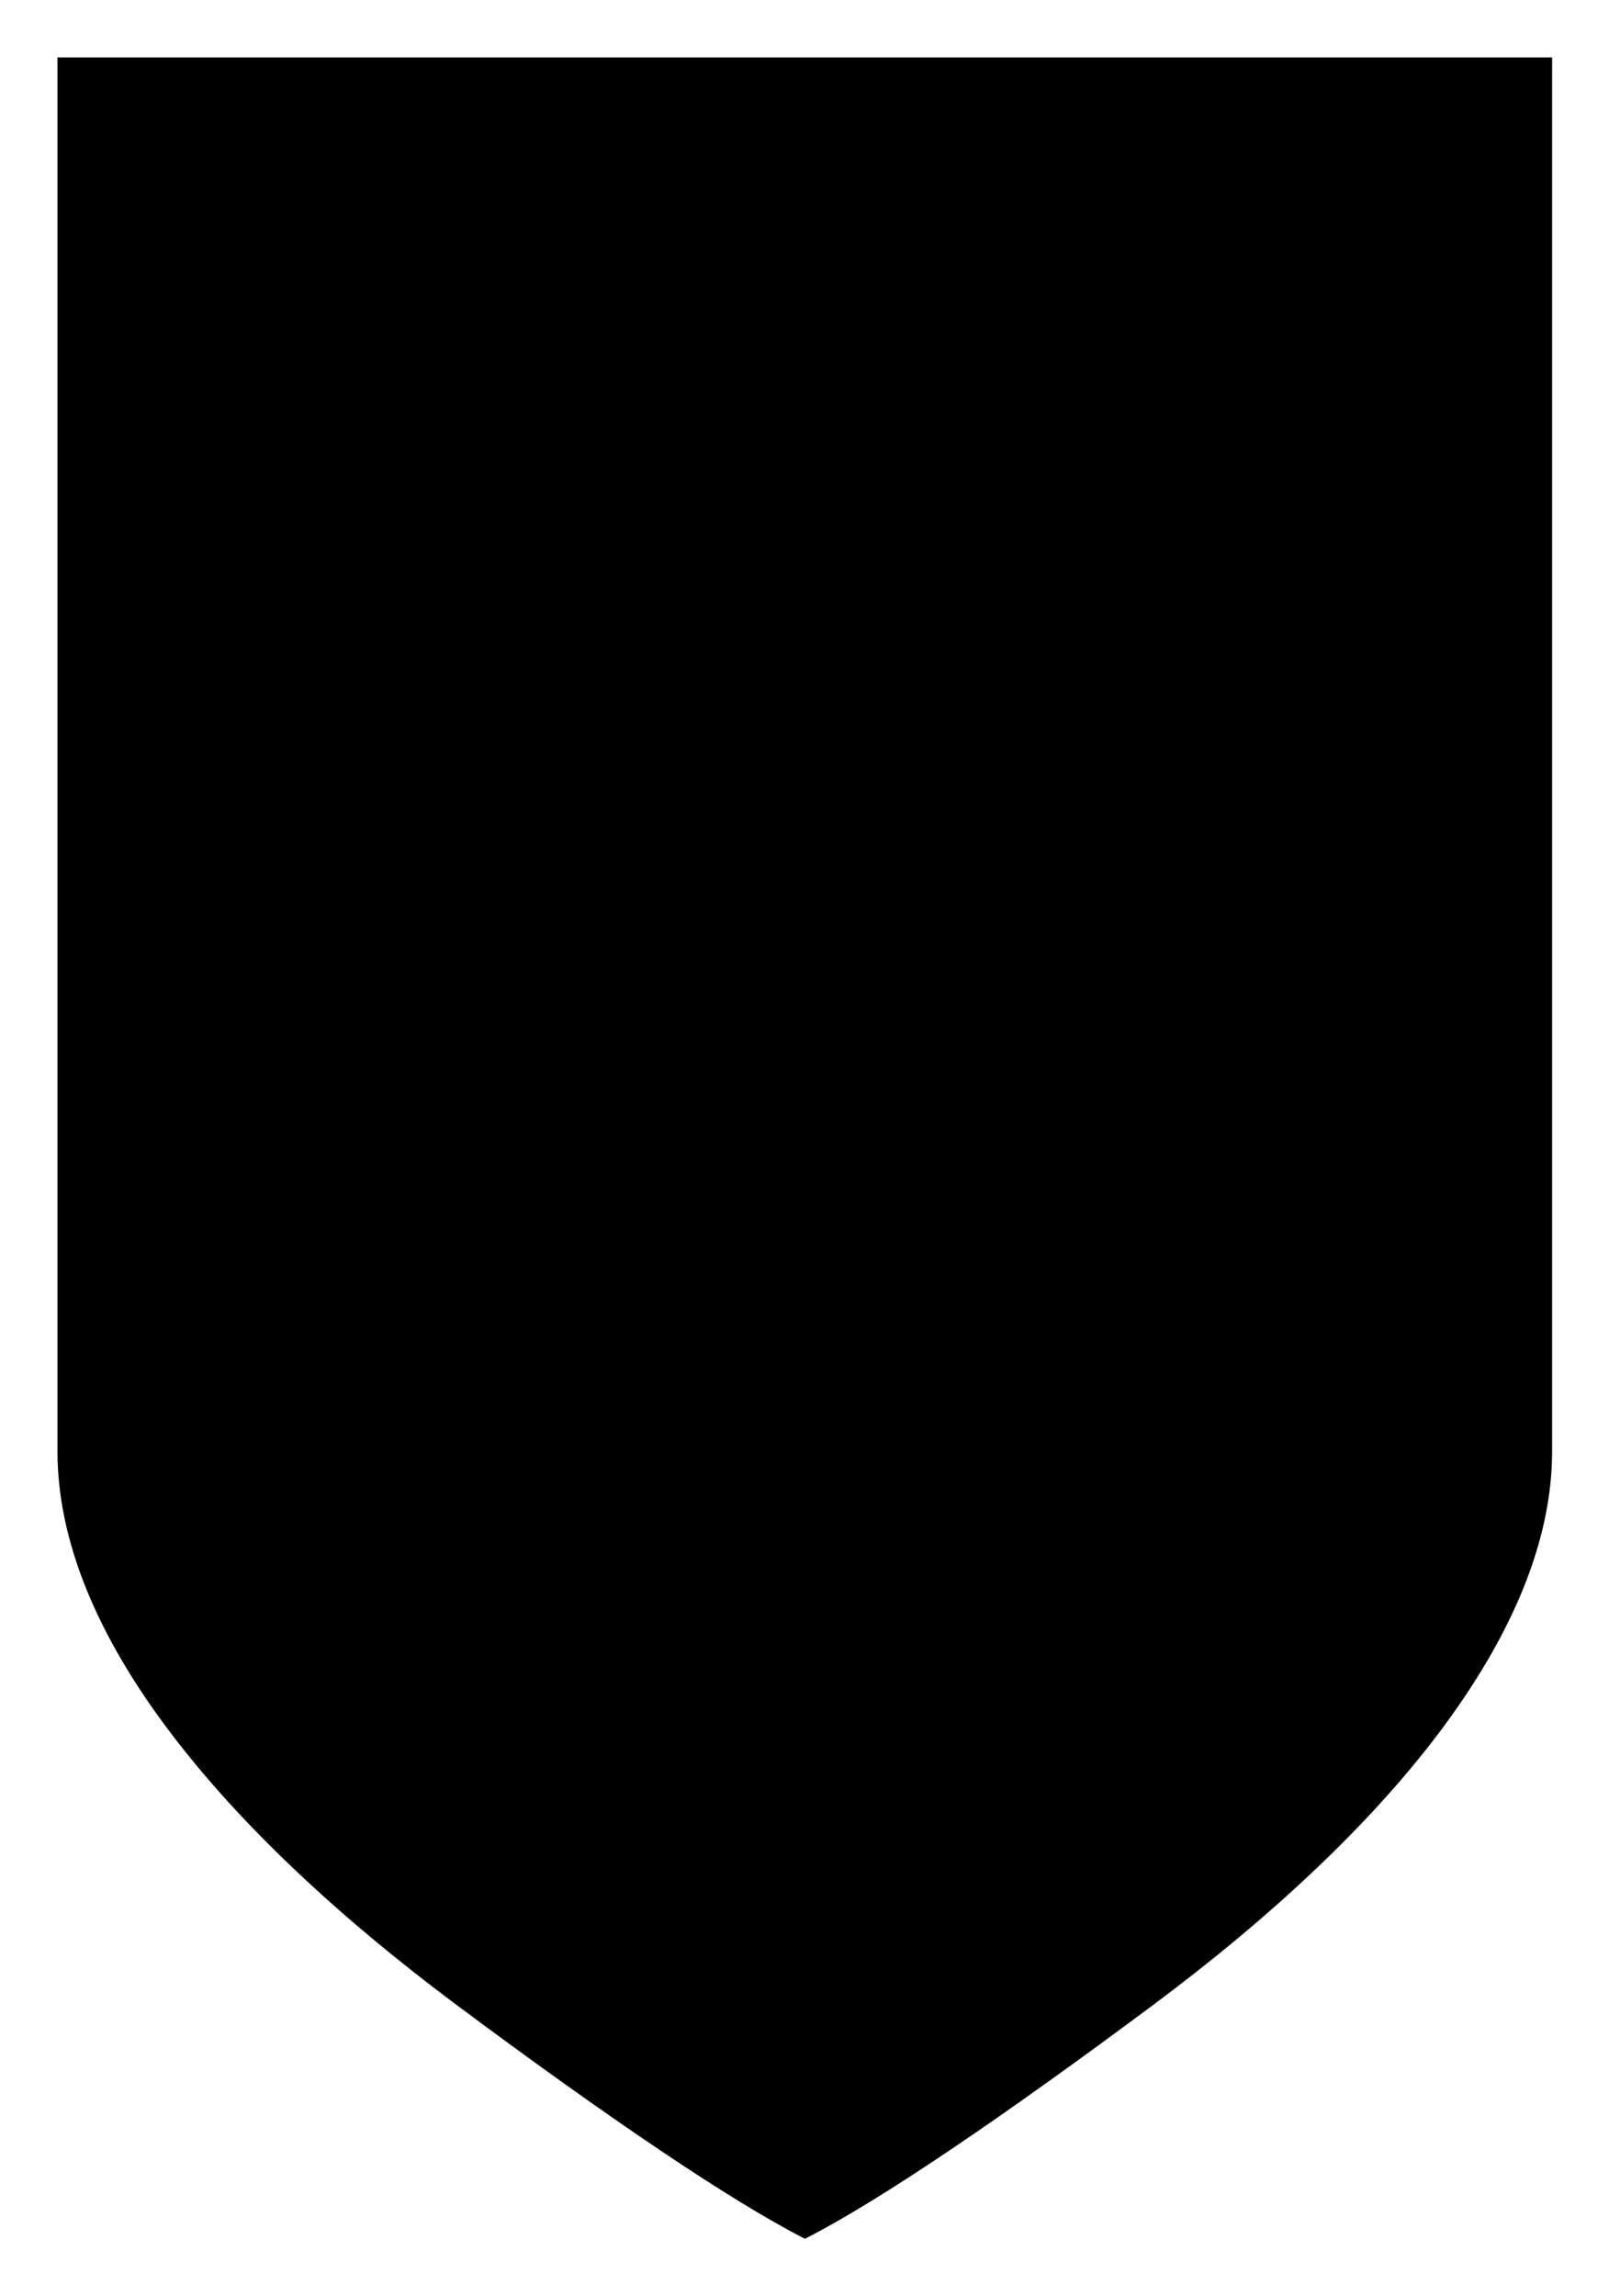 <svg id="88a41643-973a-4717-b7fc-2b3d3c2aa777" data-name="ICON" xmlns="http://www.w3.org/2000/svg" width="112" height="159.82" viewBox="0 0 112 159.82"><title>rank_lith_icn_Pro</title><path id="fe10910a-cc22-4ff9-a43c-b0a1feeabe4c" data-name="&lt;Pfad&gt;" d="M44,20v97c0,6.16,2.68,12.81,8,19.77,4.7,6.16,11.34,12.47,19.76,18.76,10.5,7.82,19.07,13.64,24.27,16.29,5.21-2.65,13.76-8.47,24.26-16.29,8.42-6.28,15.06-12.59,19.75-18.76,5.3-7,8-13.61,8-19.77V20Z" transform="translate(-40 -16)" stroke-linecap="round" stroke-linejoin="round"/><polyline points="24 48 56 32 88 48" stroke-linecap="round" stroke-linejoin="round"/><polyline points="24 72 56 56 88 72" stroke-linecap="round" stroke-linejoin="round"/><polyline points="24 96 56 80 88 96" stroke-linecap="round" stroke-linejoin="round"/></svg>